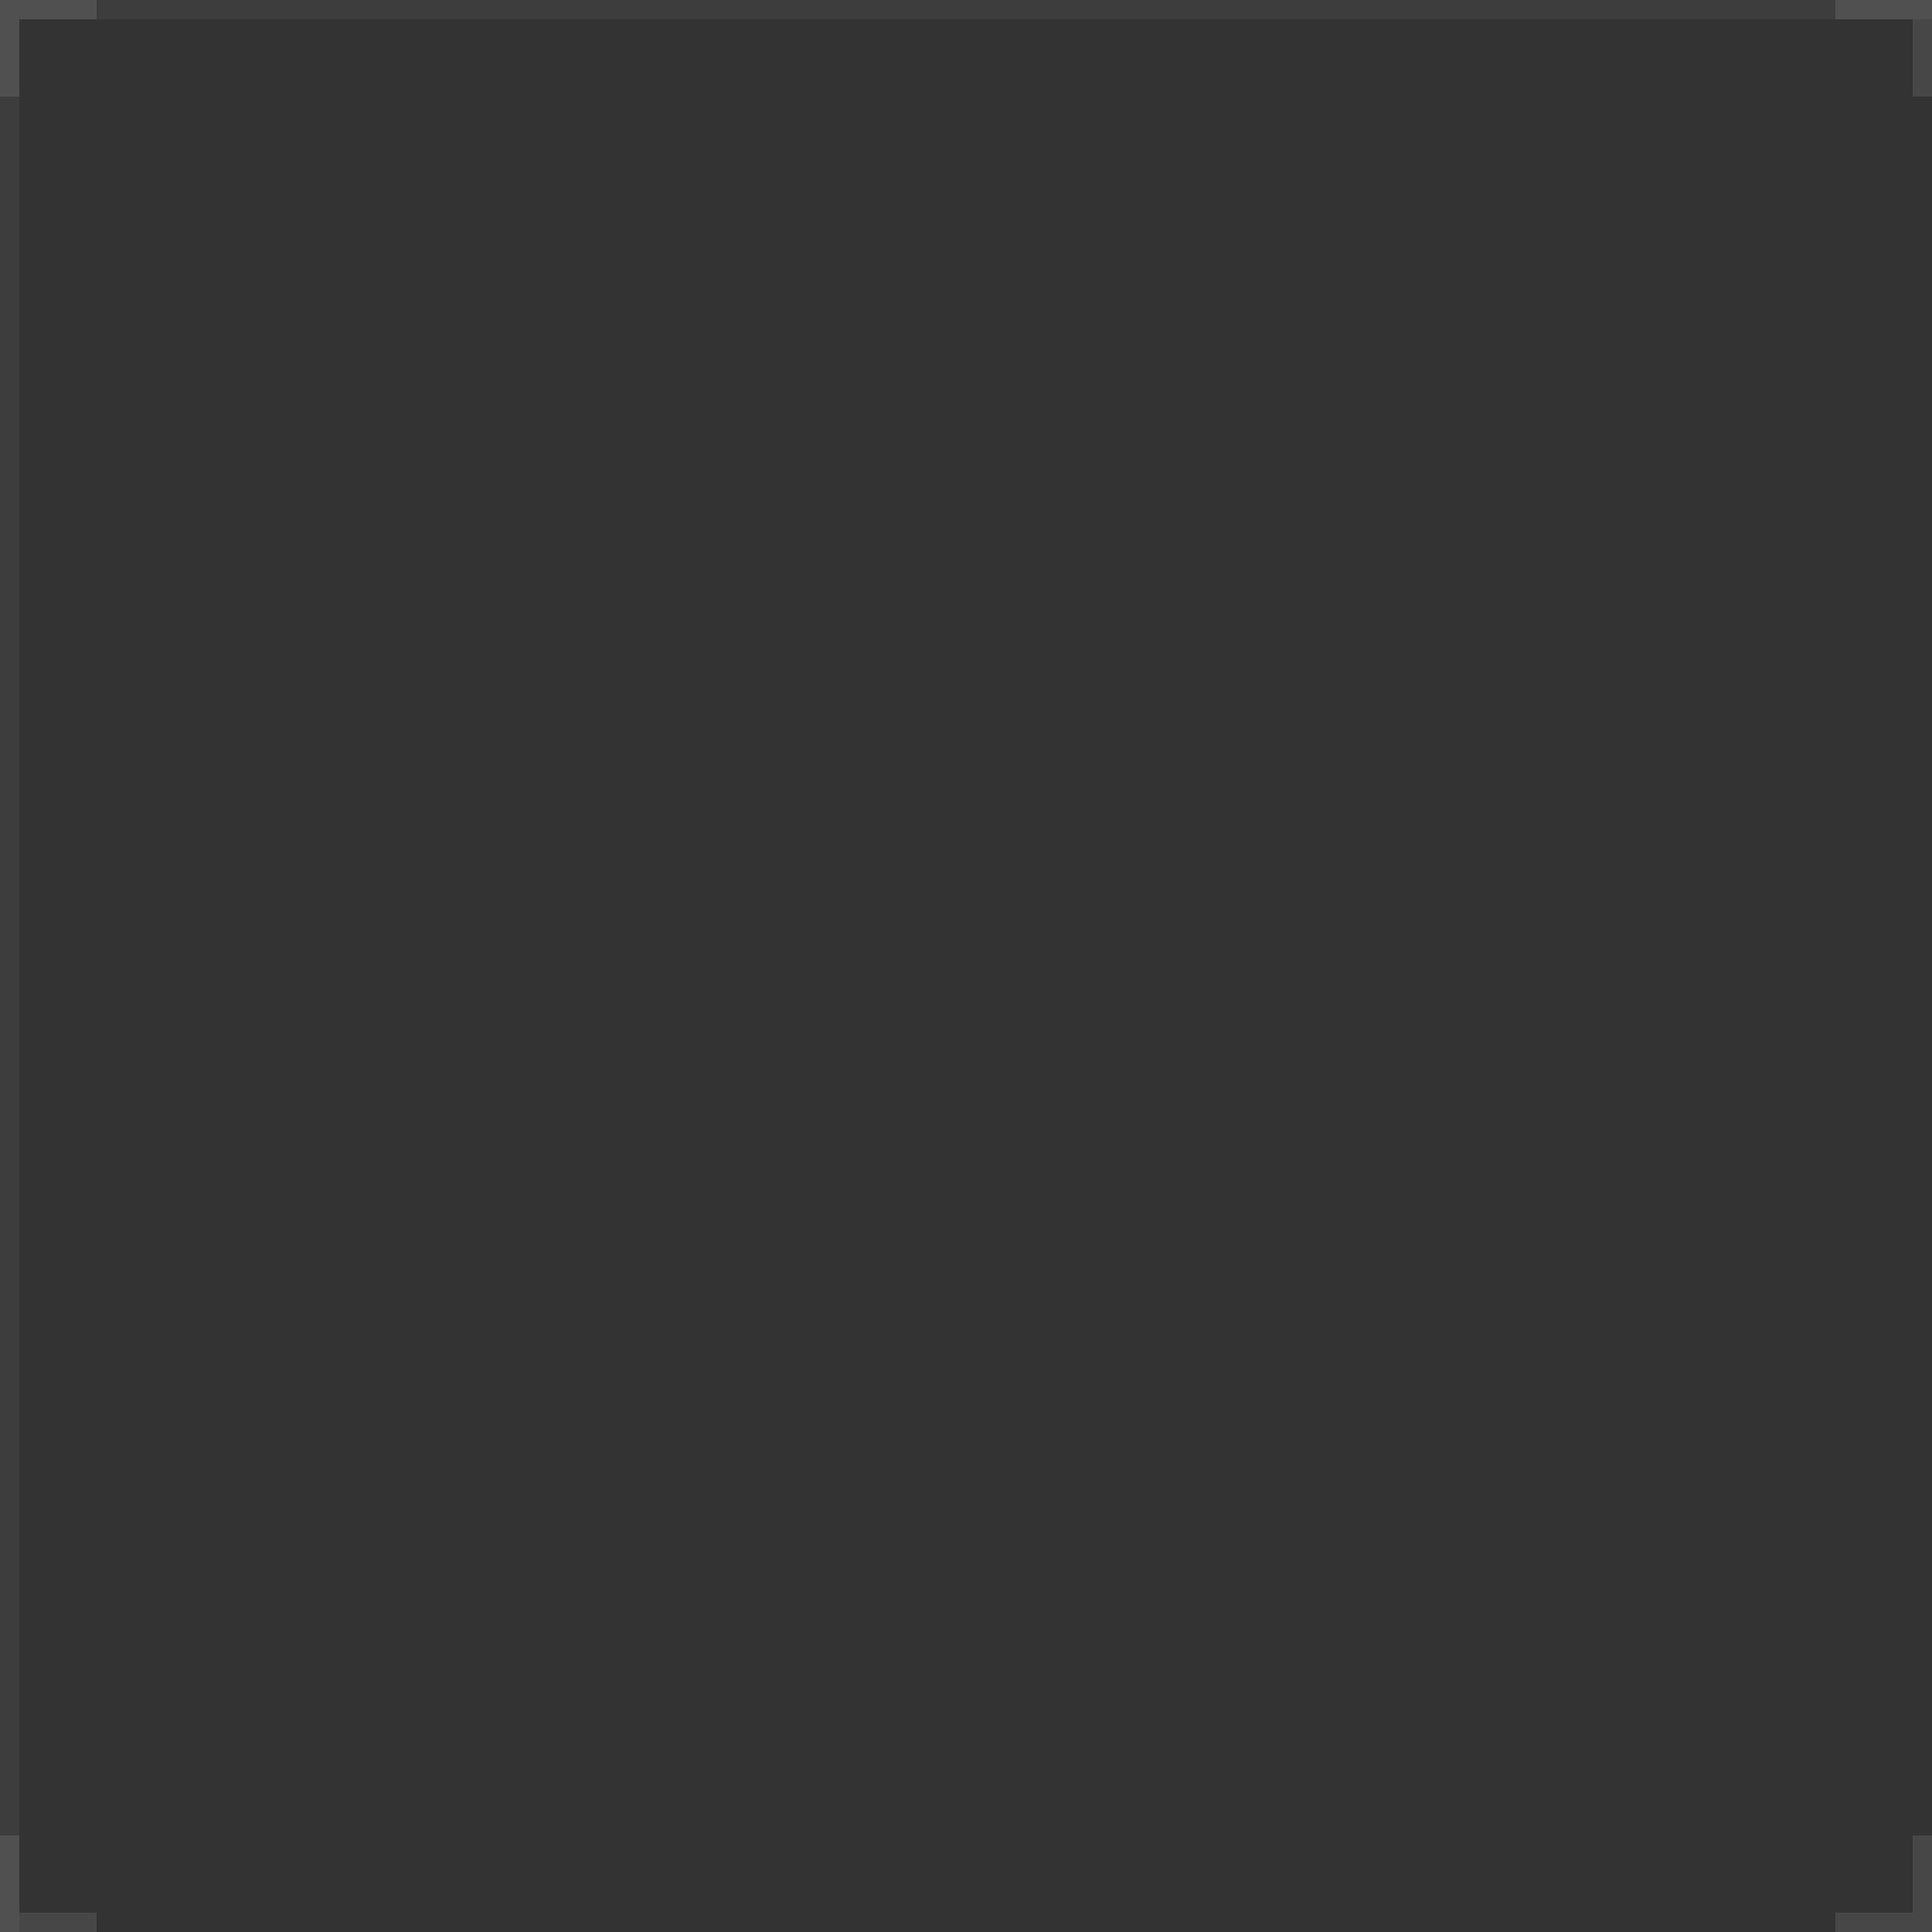 <svg width="100" height="100" fill="none" xmlns="http://www.w3.org/2000/svg"><rect width="100%" height="100%" fill="#333333" stroke="none"/><g stroke="#fff"><path stroke-opacity=".05" d="M0 .5h100M.5 100V0"/><g stroke-opacity=".1"><path d="M99.5 95v5M100 99.5h-5"/></g><g stroke-opacity=".1"><path d="M95 .5h5M99.5 0v5"/></g><g stroke-opacity=".1"><path d="M.5 5V0M0 .5h5"/></g><g stroke-opacity=".1"><path d="M5 99.5H0M.5 100v-5"/></g></g></svg>